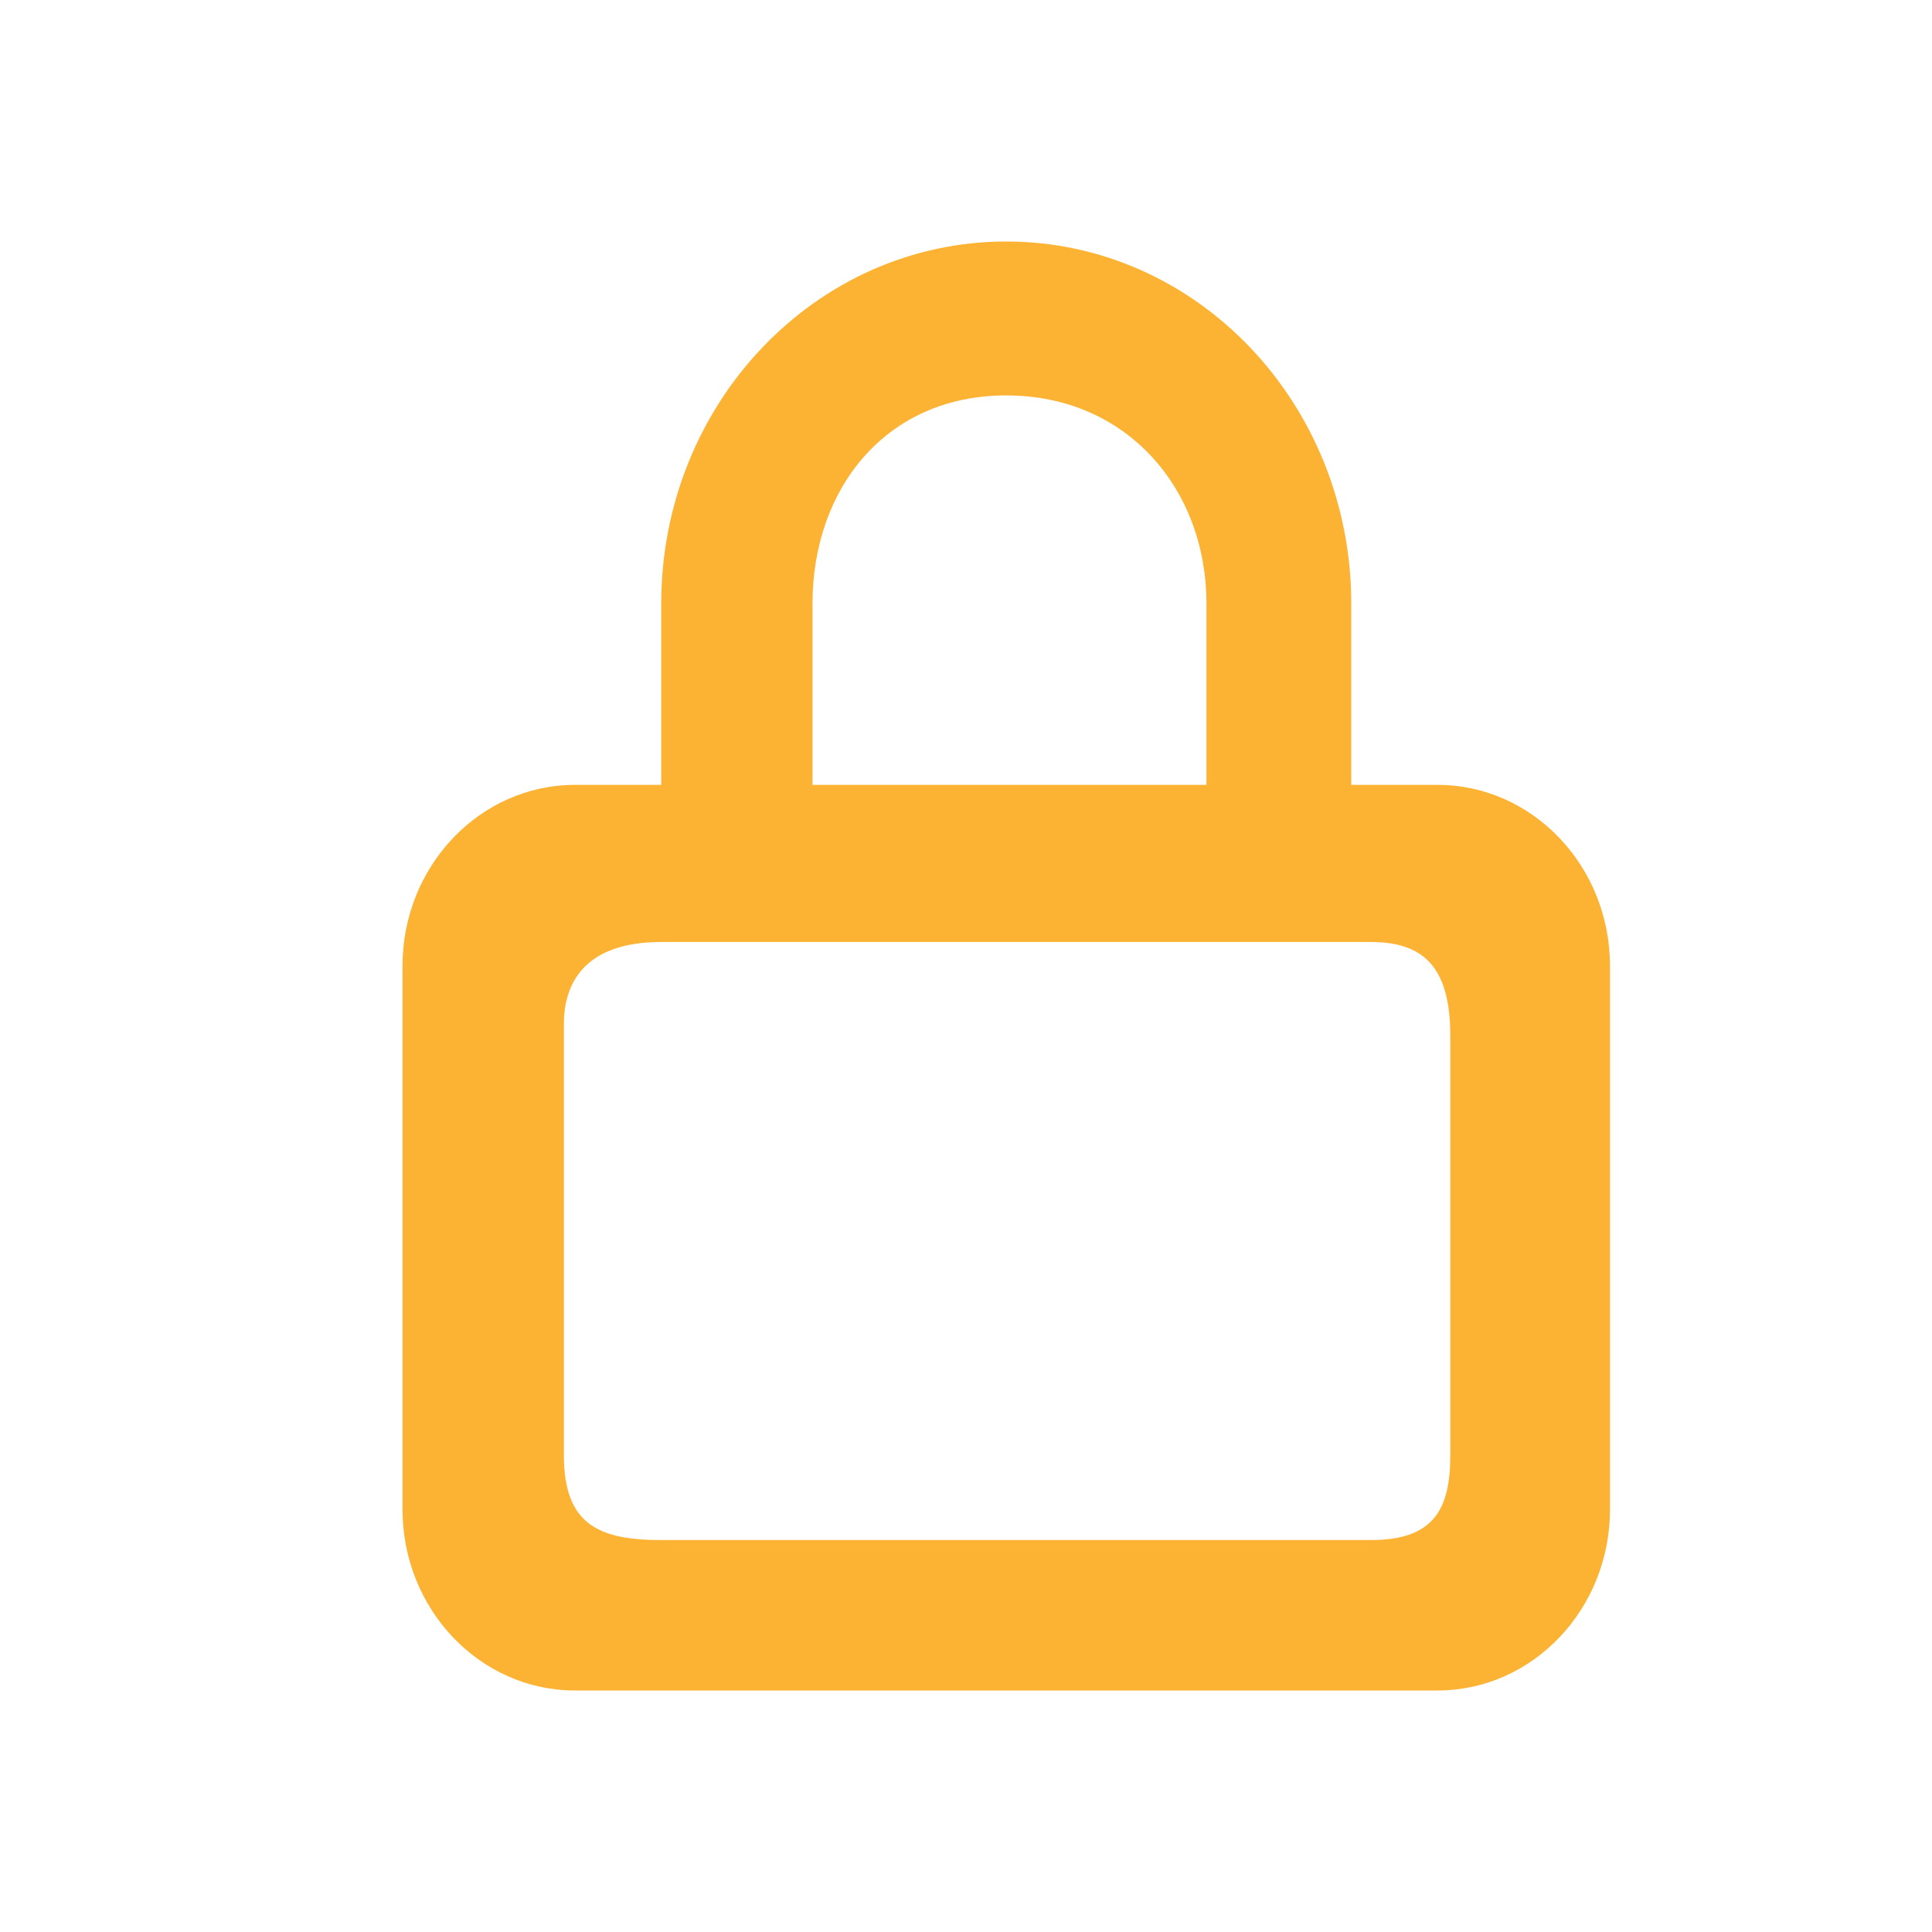 <?xml version="1.0" encoding="UTF-8"?>
<svg width="24px" height="24px" viewBox="0 0 24 24" version="1.1" xmlns="http://www.w3.org/2000/svg" xmlns:xlink="http://www.w3.org/1999/xlink">
    <title>ic_editor_locked</title>
    <g id="ic_editor_locked" stroke="none" stroke-width="1" fill="none" fill-rule="evenodd">
        <path d="M10.093,7.5 L10.093,9.75 L14.987,9.75 L14.987,7.5 C14.987,6.068 13.993,4.912 12.5,4.912 C11.007,4.912 10.093,6.068 10.093,7.5 Z M8.214,9.75 L8.214,7.5 C8.214,5.014 10.133,3 12.5,3 C14.867,3 16.786,5.014 16.786,7.5 L16.786,9.75 L17.857,9.75 C19.039,9.75 20,10.759 20,12 L20,18.75 C20,19.991 19.039,21 17.857,21 L7.143,21 C5.961,21 5,19.991 5,18.75 L5,12 C5,10.759 5.961,9.75 7.143,9.75 L8.214,9.75 Z M7.005,12.718 L7.005,18.079 C7.005,18.937 7.438,19.131 8.214,19.131 L17.03,19.131 C17.81,19.131 18.016,18.75 18.016,18.079 L18.016,12.866 C18.016,12 17.671,11.702 17.03,11.702 L8.214,11.702 C7.252,11.702 7.005,12.226 7.005,12.718 Z" id="形状" fill="#FCB334" fill-rule="nonzero"></path>
    </g>
</svg>